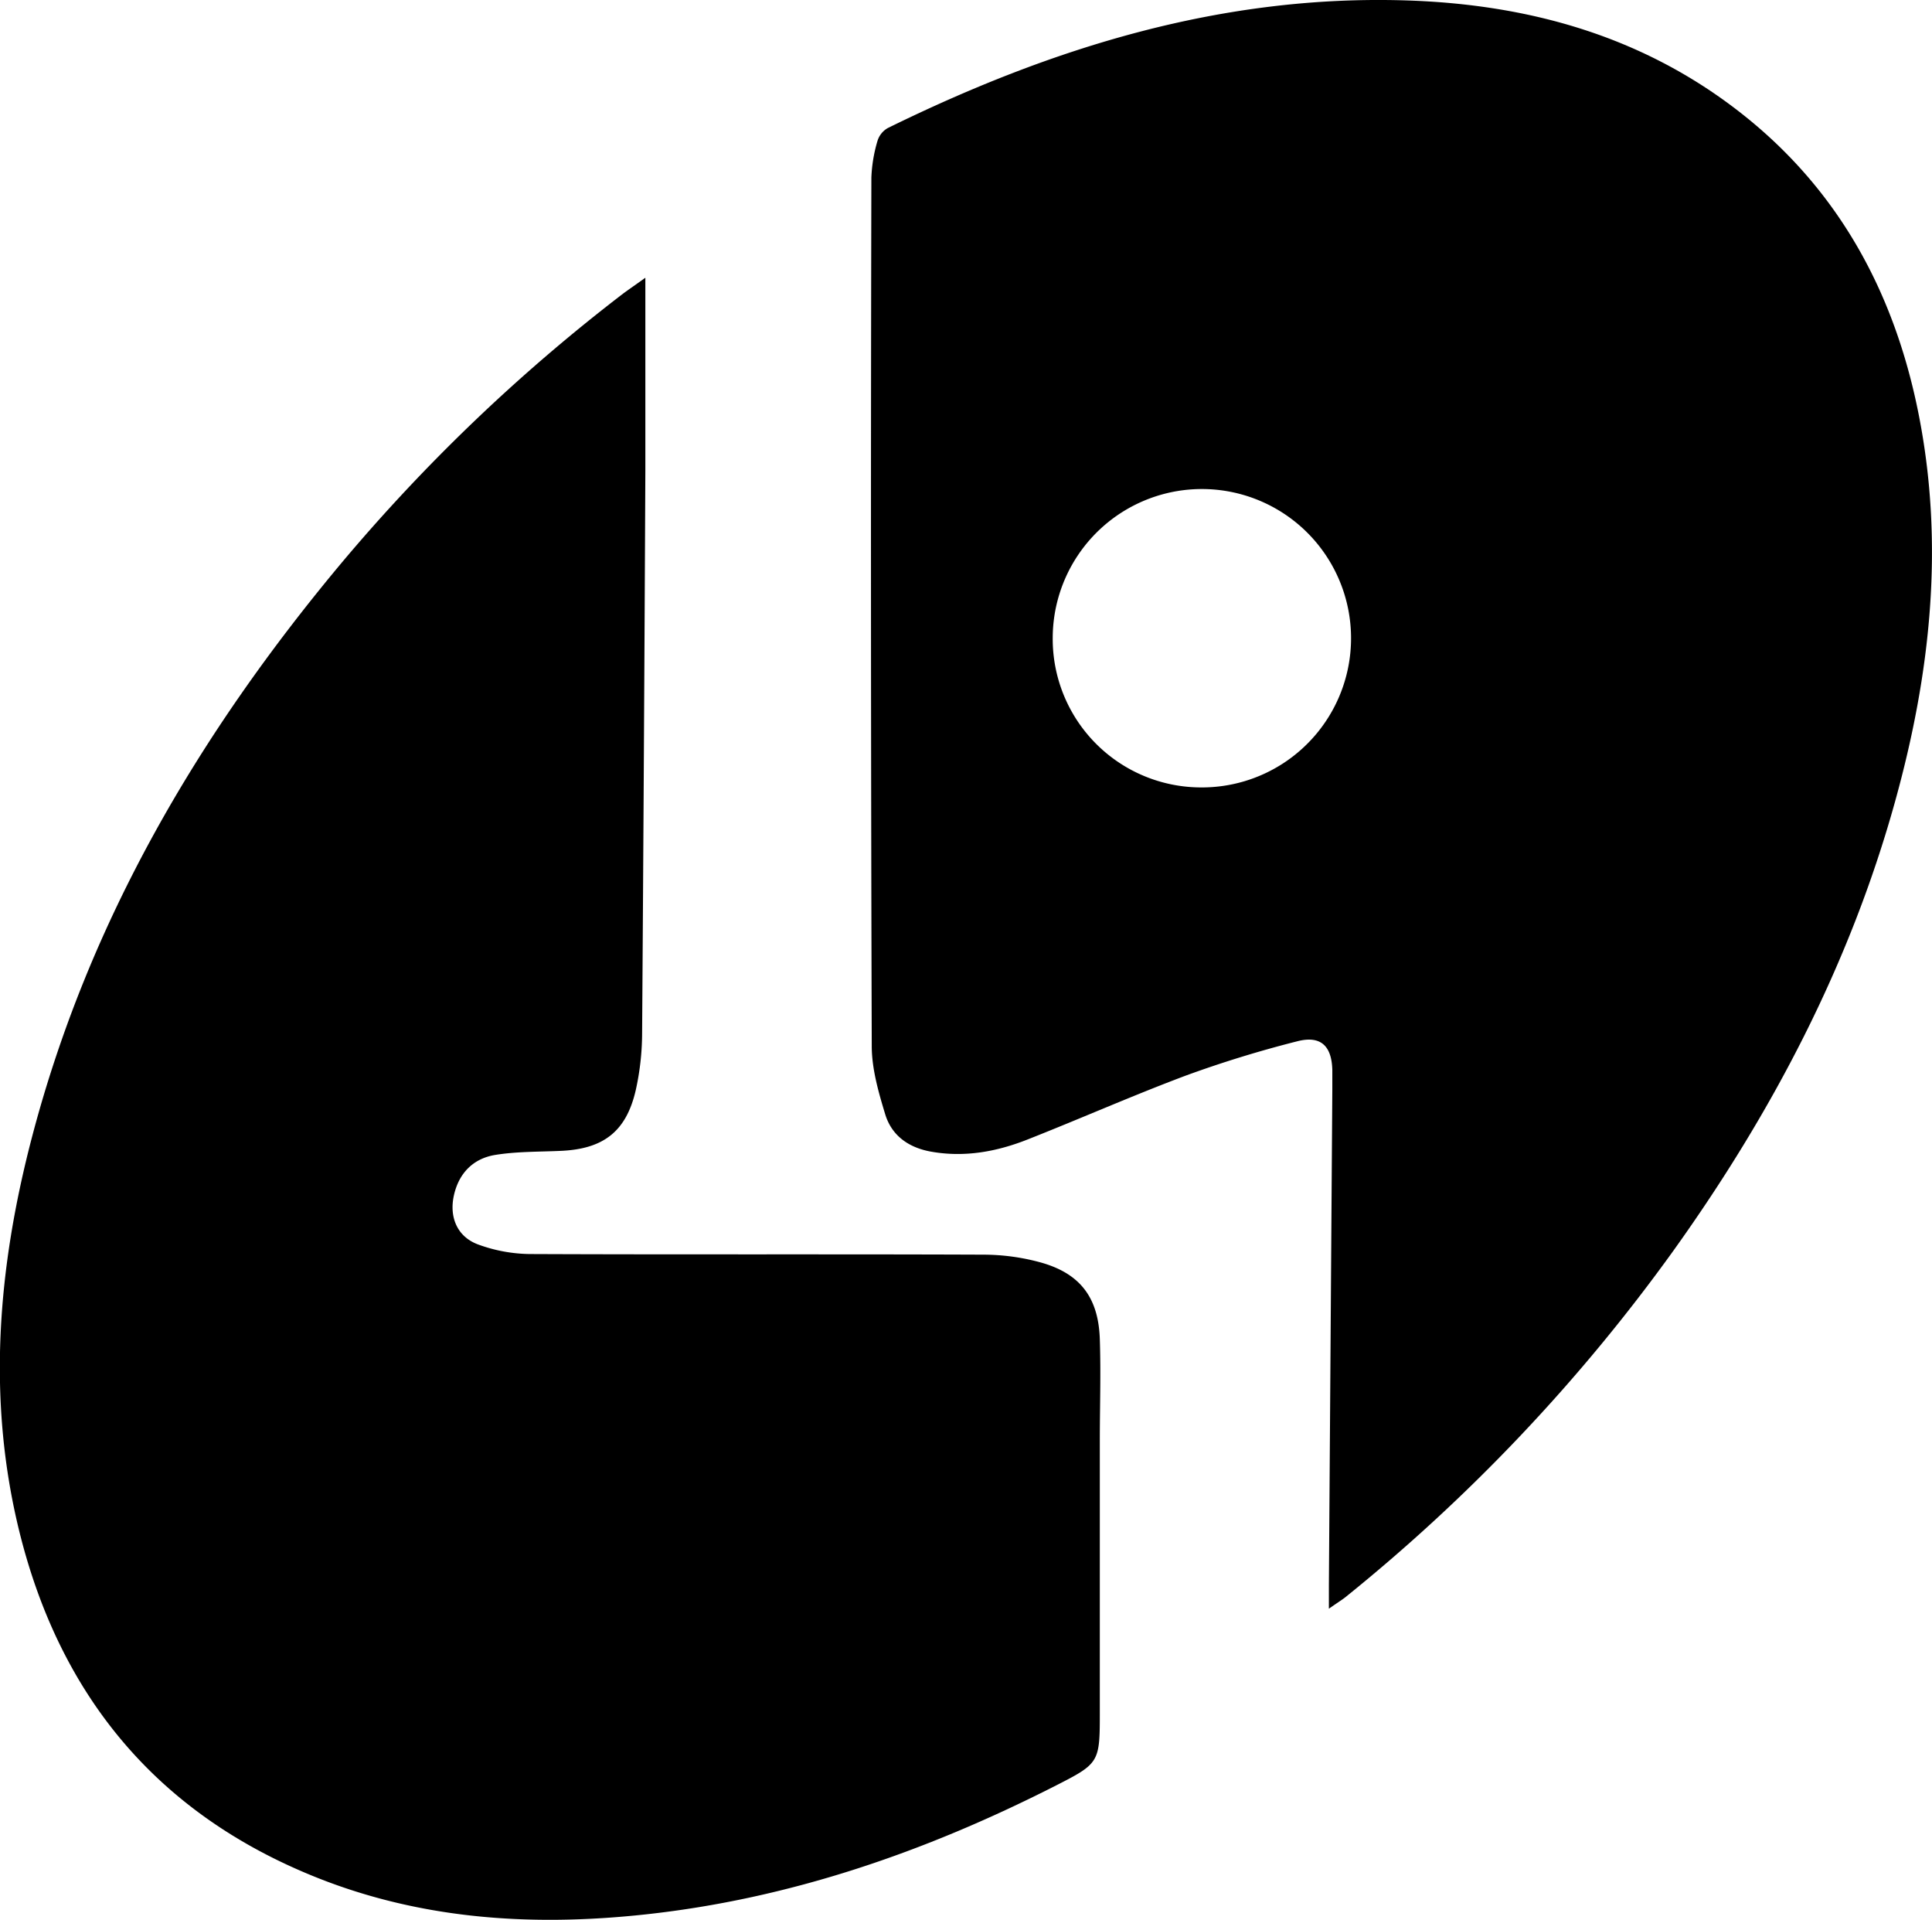 <svg id="Calque_1" data-name="Calque 1" xmlns="http://www.w3.org/2000/svg" viewBox="0 0 405.26 402.67"><title>Lorem_Logo</title><path d="M278.75,337.38c0-2.34,0-3.67,0-5l.72-103.86c0-1.37,0-2.75,0-4.12-.13-5.1-2.47-7.31-7.43-6a239.29,239.29,0,0,0-23.21,7.14c-11.21,4.2-22.18,9.06-33.32,13.45-6.46,2.55-13.18,3.78-20.18,2.54-4.71-.83-8.28-3.34-9.65-7.85s-2.8-9.45-2.82-14.2q-.28-91.11-.08-182.23a31,31,0,0,1,1.29-7.72,4.66,4.66,0,0,1,2.18-2.69C220.55,10,256.3-1.14,295,.09c25.68.82,49.58,7.47,70.16,23.6s32.26,37.77,37.29,63.15c5.45,27.47,2.49,54.5-4.92,81.2C388,202.41,371.66,233.47,351,262.32a372.58,372.58,0,0,1-68.89,72.73C281.3,335.66,280.47,336.17,278.75,337.38ZM251.82,165.14a31.29,31.29,0,1,0-31-31.42A31.15,31.15,0,0,0,251.82,165.14Z"/><path d="M135.37,58.25c0,14,0,27.22,0,40.44q-.27,59.06-.68,118.11a55.5,55.5,0,0,1-1.34,11.86c-2,8.64-6.76,12.3-15.67,12.7-4.6.21-9.26.12-13.78.85s-7.56,3.69-8.65,8.32.59,8.8,5,10.45A32.57,32.57,0,0,0,111.19,263c31.75.14,63.49,0,95.24.13a45.56,45.56,0,0,1,11.45,1.52c8.56,2.26,12.53,7.32,12.82,16.21.24,7.12,0,14.25,0,21.37v56.62c0,10.88,0,10.93-9.57,15.8-27.07,13.73-55.39,23.55-85.7,26.84-24.56,2.67-48.67,1-71.69-8.84-31.84-13.58-51.24-37.8-59.57-71-7-28-4.65-55.86,2.61-83.44,11.87-45.1,34.91-84.25,64.56-119.8a374.31,374.31,0,0,1,59.48-56.92C132.13,60.53,133.46,59.63,135.37,58.25Z"/></svg>